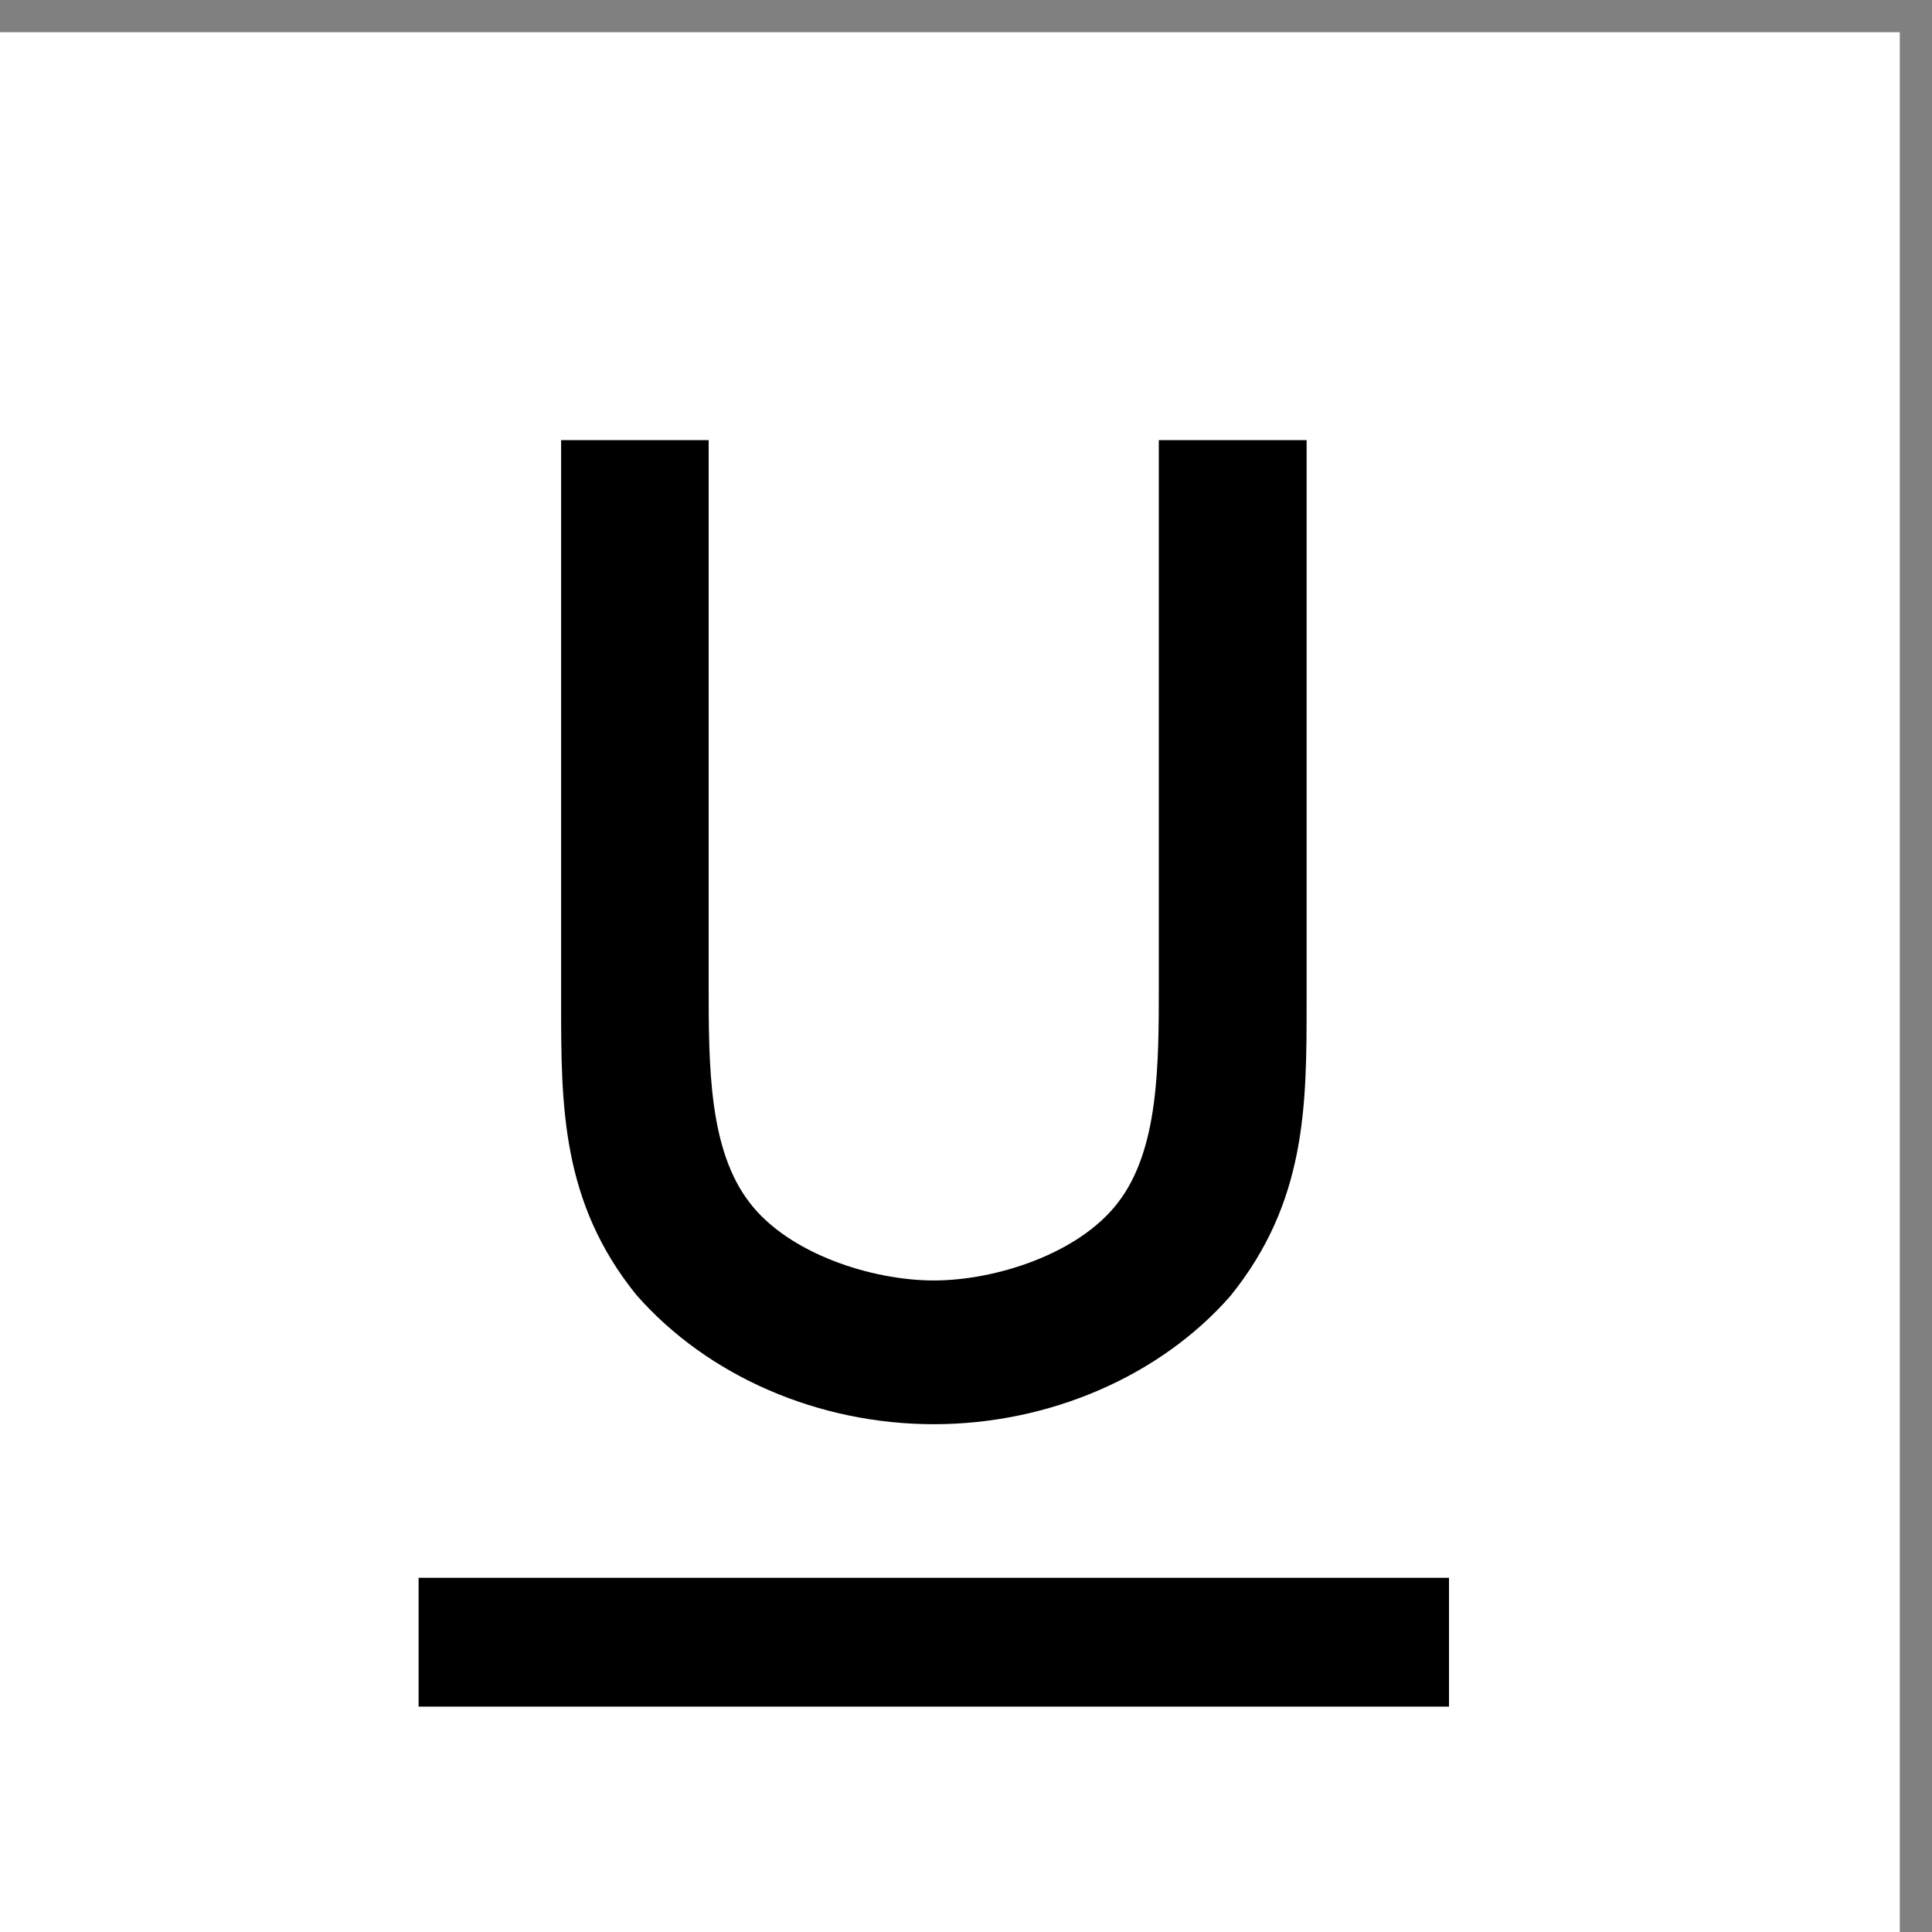 <?xml version="1.0" encoding="utf-8"?>
<!-- Generator: Adobe Illustrator 16.0.0, SVG Export Plug-In . SVG Version: 6.00 Build 0)  -->
<!DOCTYPE svg PUBLIC "-//W3C//DTD SVG 1.1//EN" "http://www.w3.org/Graphics/SVG/1.1/DTD/svg11.dtd">
<svg version="1.1" id="Layer_1" xmlns="http://www.w3.org/2000/svg" xmlns:xlink="http://www.w3.org/1999/xlink" x="0px" y="0px"
	 width="30px" height="30px" viewBox="0 0 30 30" enable-background="new 0 0 30 30" xml:space="preserve">
<rect x="0" y="0" width="30" height="30" fill="#808080" stroke="none"/>
<rect x="-0.5" y="0.5" fill="#FFFFFF" width="30" height="30"/>
<g>
	<path d="M14.5,22.115c1.787,0,3.508-0.742,4.602-1.987c1.187-1.464,1.187-2.968,1.187-4.56V7.5V6.834h-0.666H18.66h-0.666V7.5
		v7.788c0,1.264,0,2.571-0.639,3.392c-0.609,0.791-1.897,1.203-2.855,1.203s-2.246-0.412-2.854-1.201
		c-0.642-0.822-0.642-2.13-0.642-3.394V7.5V6.834h-0.666h-0.96H8.713V7.5v8.068c0,1.592,0,3.096,1.168,4.539
		C10.992,21.373,12.712,22.115,14.5,22.115z"/>
	<rect x="6.5" y="24.5" width="16" height="2"/>
</g>
</svg>
